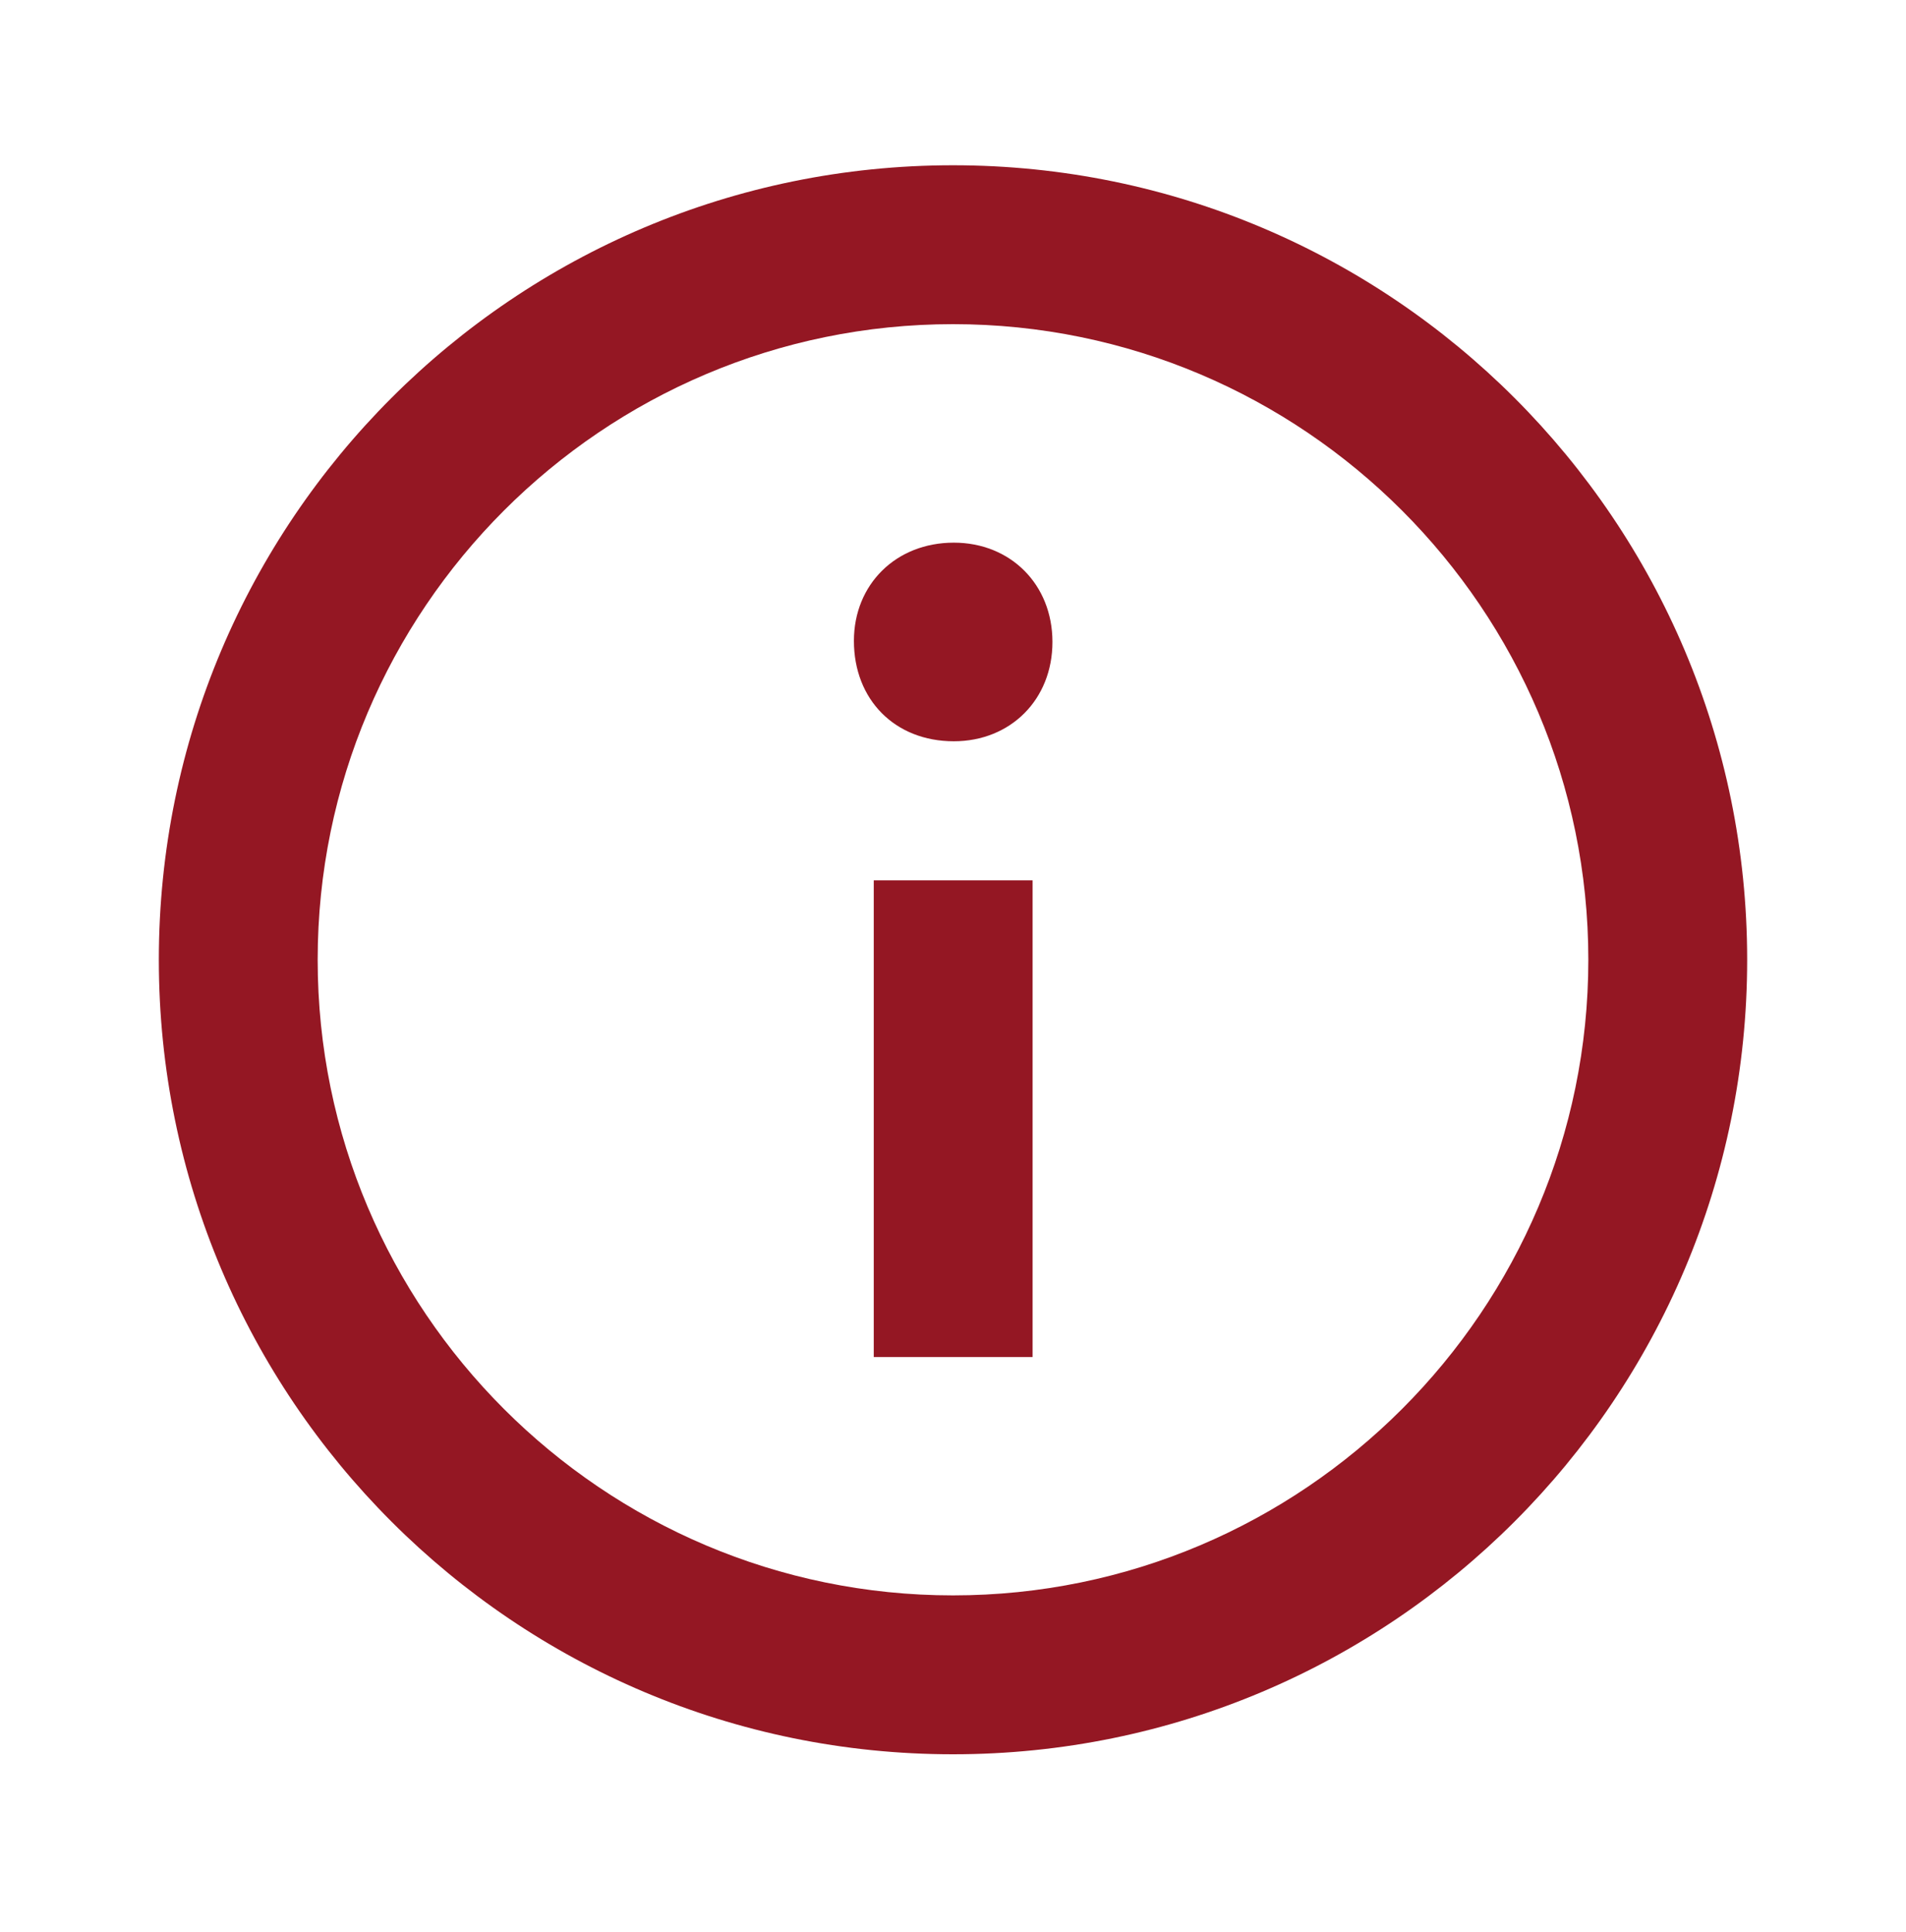 <svg width="75" height="76" viewBox="0 0 75 76" fill="none" xmlns="http://www.w3.org/2000/svg">
<path fill-rule="evenodd" clip-rule="evenodd" d="M37.5 6.5C20.241 6.5 6.25 20.491 6.25 37.75C6.25 55.009 20.241 69 37.5 69C54.759 69 68.75 55.009 68.75 37.75C68.75 20.491 54.759 6.5 37.5 6.5ZM37.5 62.75C23.715 62.75 12.5 51.535 12.5 37.75C12.5 23.965 23.715 12.75 37.5 12.75C51.285 12.75 62.5 23.965 62.5 37.75C62.5 51.535 51.285 62.75 37.5 62.75ZM41.413 25.25C41.413 27.516 39.763 29.156 37.532 29.156C35.21 29.156 33.601 27.516 33.601 25.207C33.601 22.987 35.253 21.344 37.532 21.344C39.763 21.344 41.413 22.987 41.413 25.25ZM34.382 34.625H40.632V53.375H34.382V34.625Z" fill="#941723"/>
</svg>

